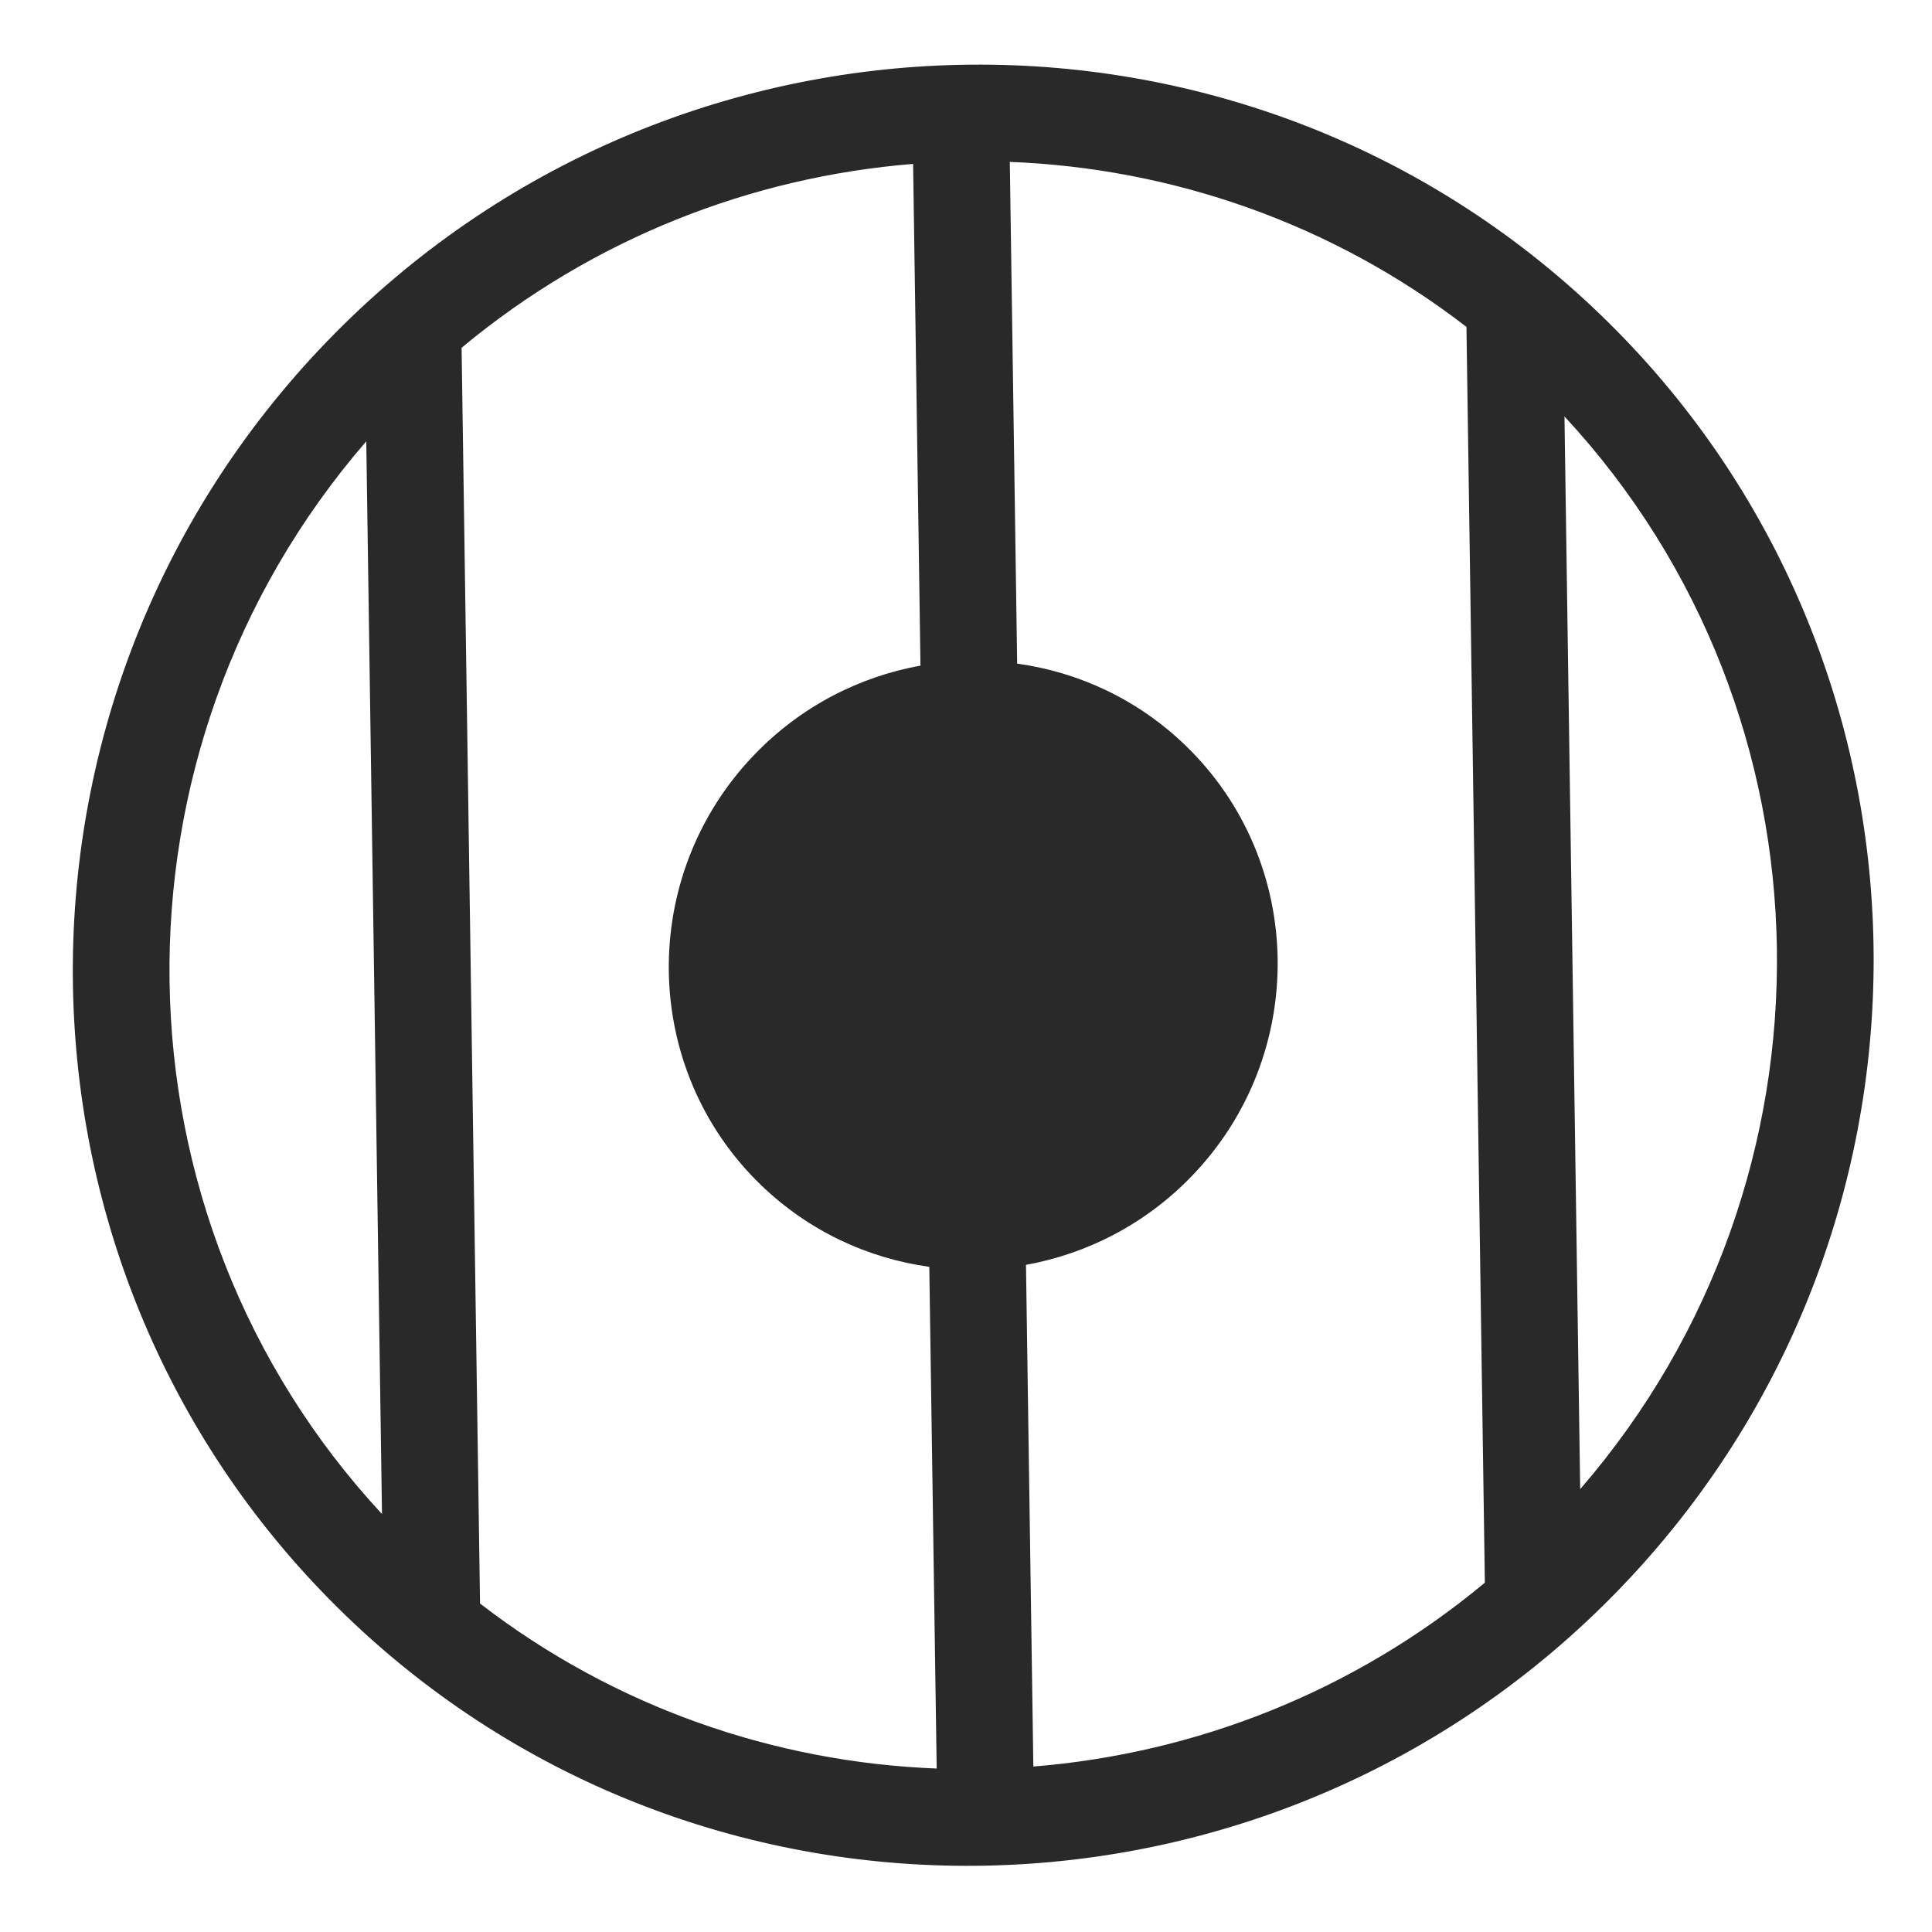 <?xml version="1.0" encoding="UTF-8" standalone="no"?>
<svg
   xmlns:dc="http://purl.org/dc/elements/1.1/"
   xmlns:cc="http://creativecommons.org/ns#"
   xmlns:rdf="http://www.w3.org/1999/02/22-rdf-syntax-ns#"
   xmlns:svg="http://www.w3.org/2000/svg"
   xmlns="http://www.w3.org/2000/svg"
   xmlns:sodipodi="http://sodipodi.sourceforge.net/DTD/sodipodi-0.dtd"
   xmlns:inkscape="http://www.inkscape.org/namespaces/inkscape"
   width="64"
   height="64"
   version="1.1"
   id="svg12"
   sodipodi:docname="steam_icon_466560.svg"
   inkscape:version="1.0.2 (e86c870879, 2021-01-15)">
  <defs
     id="defs16" />
  <sodipodi:namedview
     pagecolor="#ffffff"
     bordercolor="#666666"
     borderopacity="1"
     objecttolerance="10"
     gridtolerance="10"
     guidetolerance="10"
     inkscape:pageopacity="0"
     inkscape:pageshadow="2"
     inkscape:window-width="1280"
     inkscape:window-height="973"
     id="namedview14"
     showgrid="false"
     inkscape:zoom="12.890625"
     inkscape:cx="32"
     inkscape:cy="32"
     inkscape:window-x="436"
     inkscape:window-y="23"
     inkscape:window-maximized="0"
     inkscape:current-layer="svg12"
     inkscape:document-rotation="0" />
  <path
     d="M 11.451,53.514 C -0.354,42.12 -0.632,23.188 10.831,11.312 22.294,-0.565 41.224,-0.958 53.029,10.435 64.833,21.829 65.111,40.761 53.648,52.638 42.185,64.514 23.255,64.907 11.451,53.514 Z M 12.133,14.619 C 3.245,24.889 3.471,40.259 12.654,50.154 Z m 3.158,-3.099 0.611,41.599 c 4.459,3.441 9.765,5.258 15.127,5.466 L 30.784,41.965 C 28.752,41.684 26.792,40.784 25.21,39.257 21.219,35.404 21.125,29.003 25.001,24.988 c 1.536,-1.592 3.468,-2.573 5.491,-2.938 L 30.248,5.43 C 24.895,5.86 19.646,7.896 15.291,11.52 Z m 18.696,30.379 0.244,16.62 c 5.353,-0.431 10.602,-2.466 14.957,-6.091 L 48.578,10.829 C 44.119,7.388 38.813,5.571 33.451,5.363 l 0.244,16.62 c 2.032,0.281 3.992,1.182 5.574,2.709 3.991,3.852 4.085,10.253 0.209,14.269 -1.536,1.592 -3.469,2.573 -5.491,2.939 z m 3.05,-14.895 c -2.724,-2.629 -7.093,-2.539 -9.738,0.202 -2.645,2.741 -2.581,7.11 0.143,9.739 2.724,2.629 7.093,2.539 9.738,-0.202 2.645,-2.741 2.581,-7.11 -0.143,-9.739 z M 51.825,13.795 52.346,49.33 C 61.233,39.06 61.008,23.69 51.825,13.795 Z"
     id="path2"
     style="fill:#29292a;stroke-width:0.32" />
  <path
     style="opacity:1;fill:#29292a;stroke:none;stroke-width:0.086"
     d="m 30.78,39.47 c -2.819,-0.541 -4.999,-2.542 -5.859,-5.377 -0.205,-0.677 -0.231,-0.9 -0.234,-2.056 -0.004,-1.422 0.124,-2.074 0.625,-3.192 1.331,-2.966 4.514,-4.808 7.691,-4.45 3.382,0.381 6.063,2.95 6.602,6.325 0.144,0.899 0.064,2.425 -0.169,3.246 -0.742,2.615 -2.855,4.698 -5.461,5.384 -0.874,0.23 -2.335,0.285 -3.195,0.12 z"
     id="path17" />
</svg>
